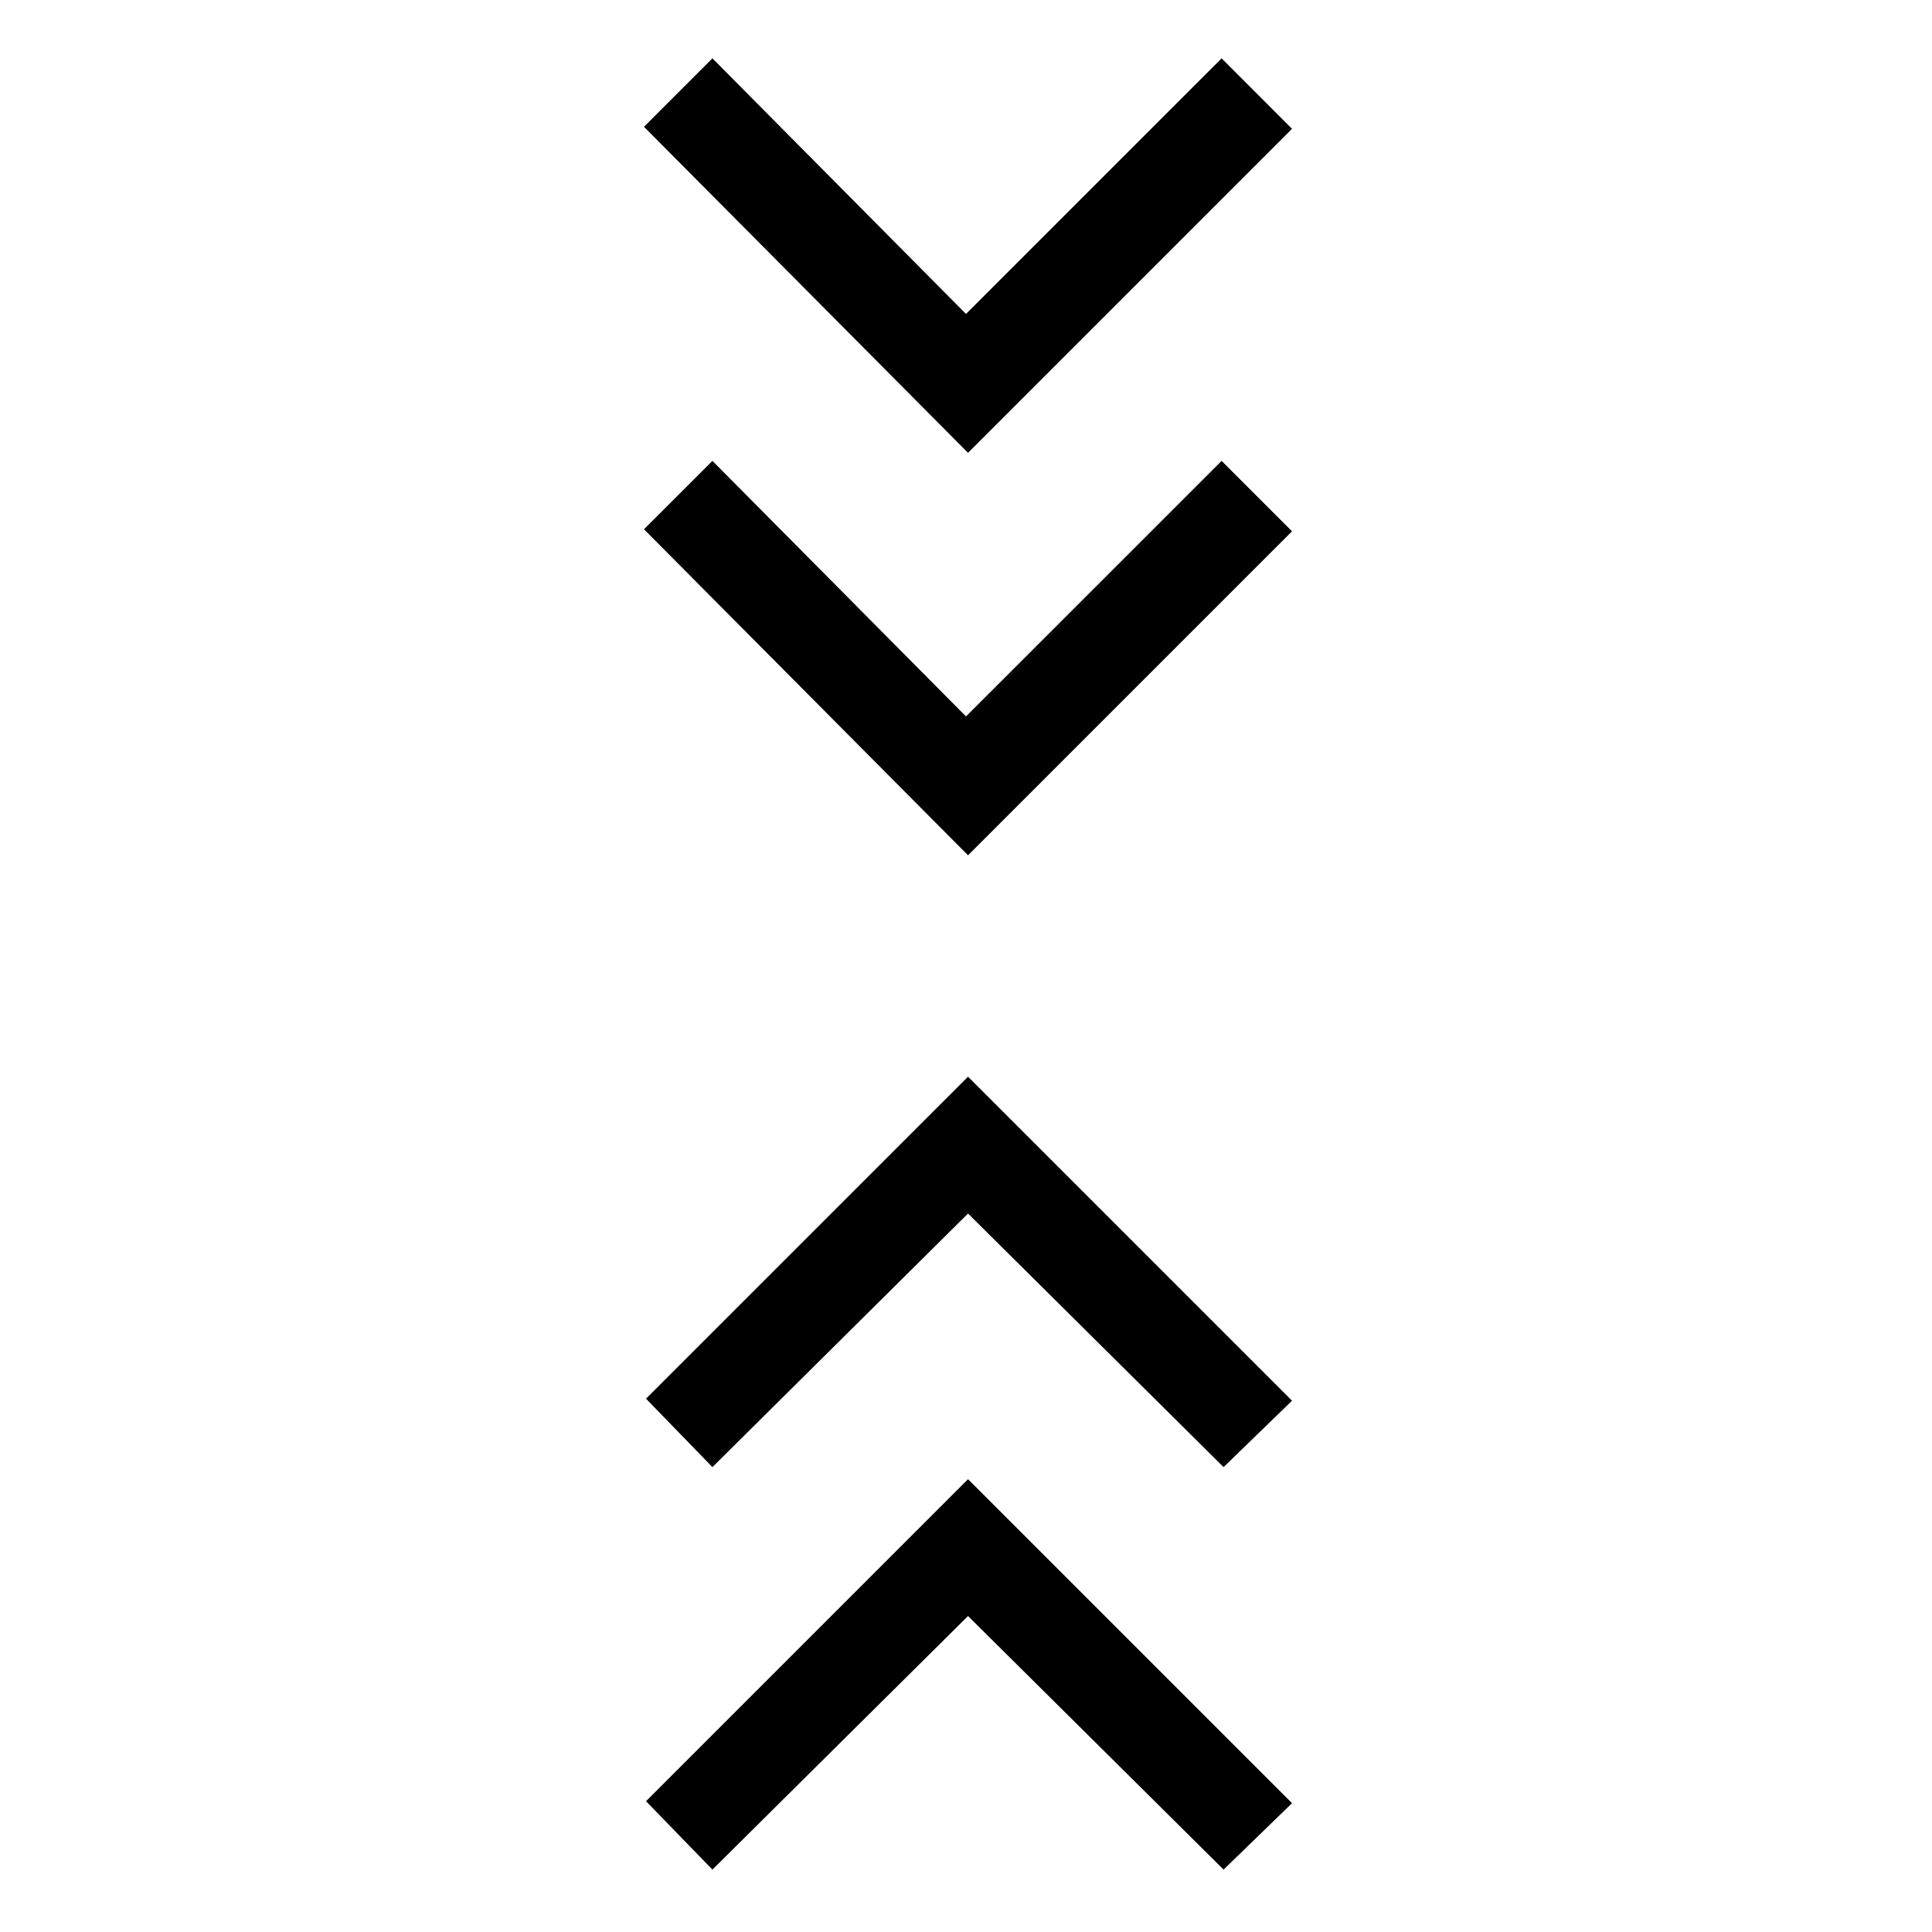 <svg xmlns="http://www.w3.org/2000/svg" height="40" width="40"><path d="m14.75 38.708-1.375-1.416 6.667-6.667 6.708 6.708-1.417 1.375-5.291-5.25Zm0-8.333-1.375-1.417 6.667-6.666L26.75 29l-1.417 1.375-5.291-5.25Zm5.292-12.667-6.709-6.75 1.417-1.416L20 14.833l5.292-5.291L26.75 11Zm0-8.333-6.709-6.75 1.417-1.417L20 6.5l5.292-5.292 1.458 1.459Z"/></svg>